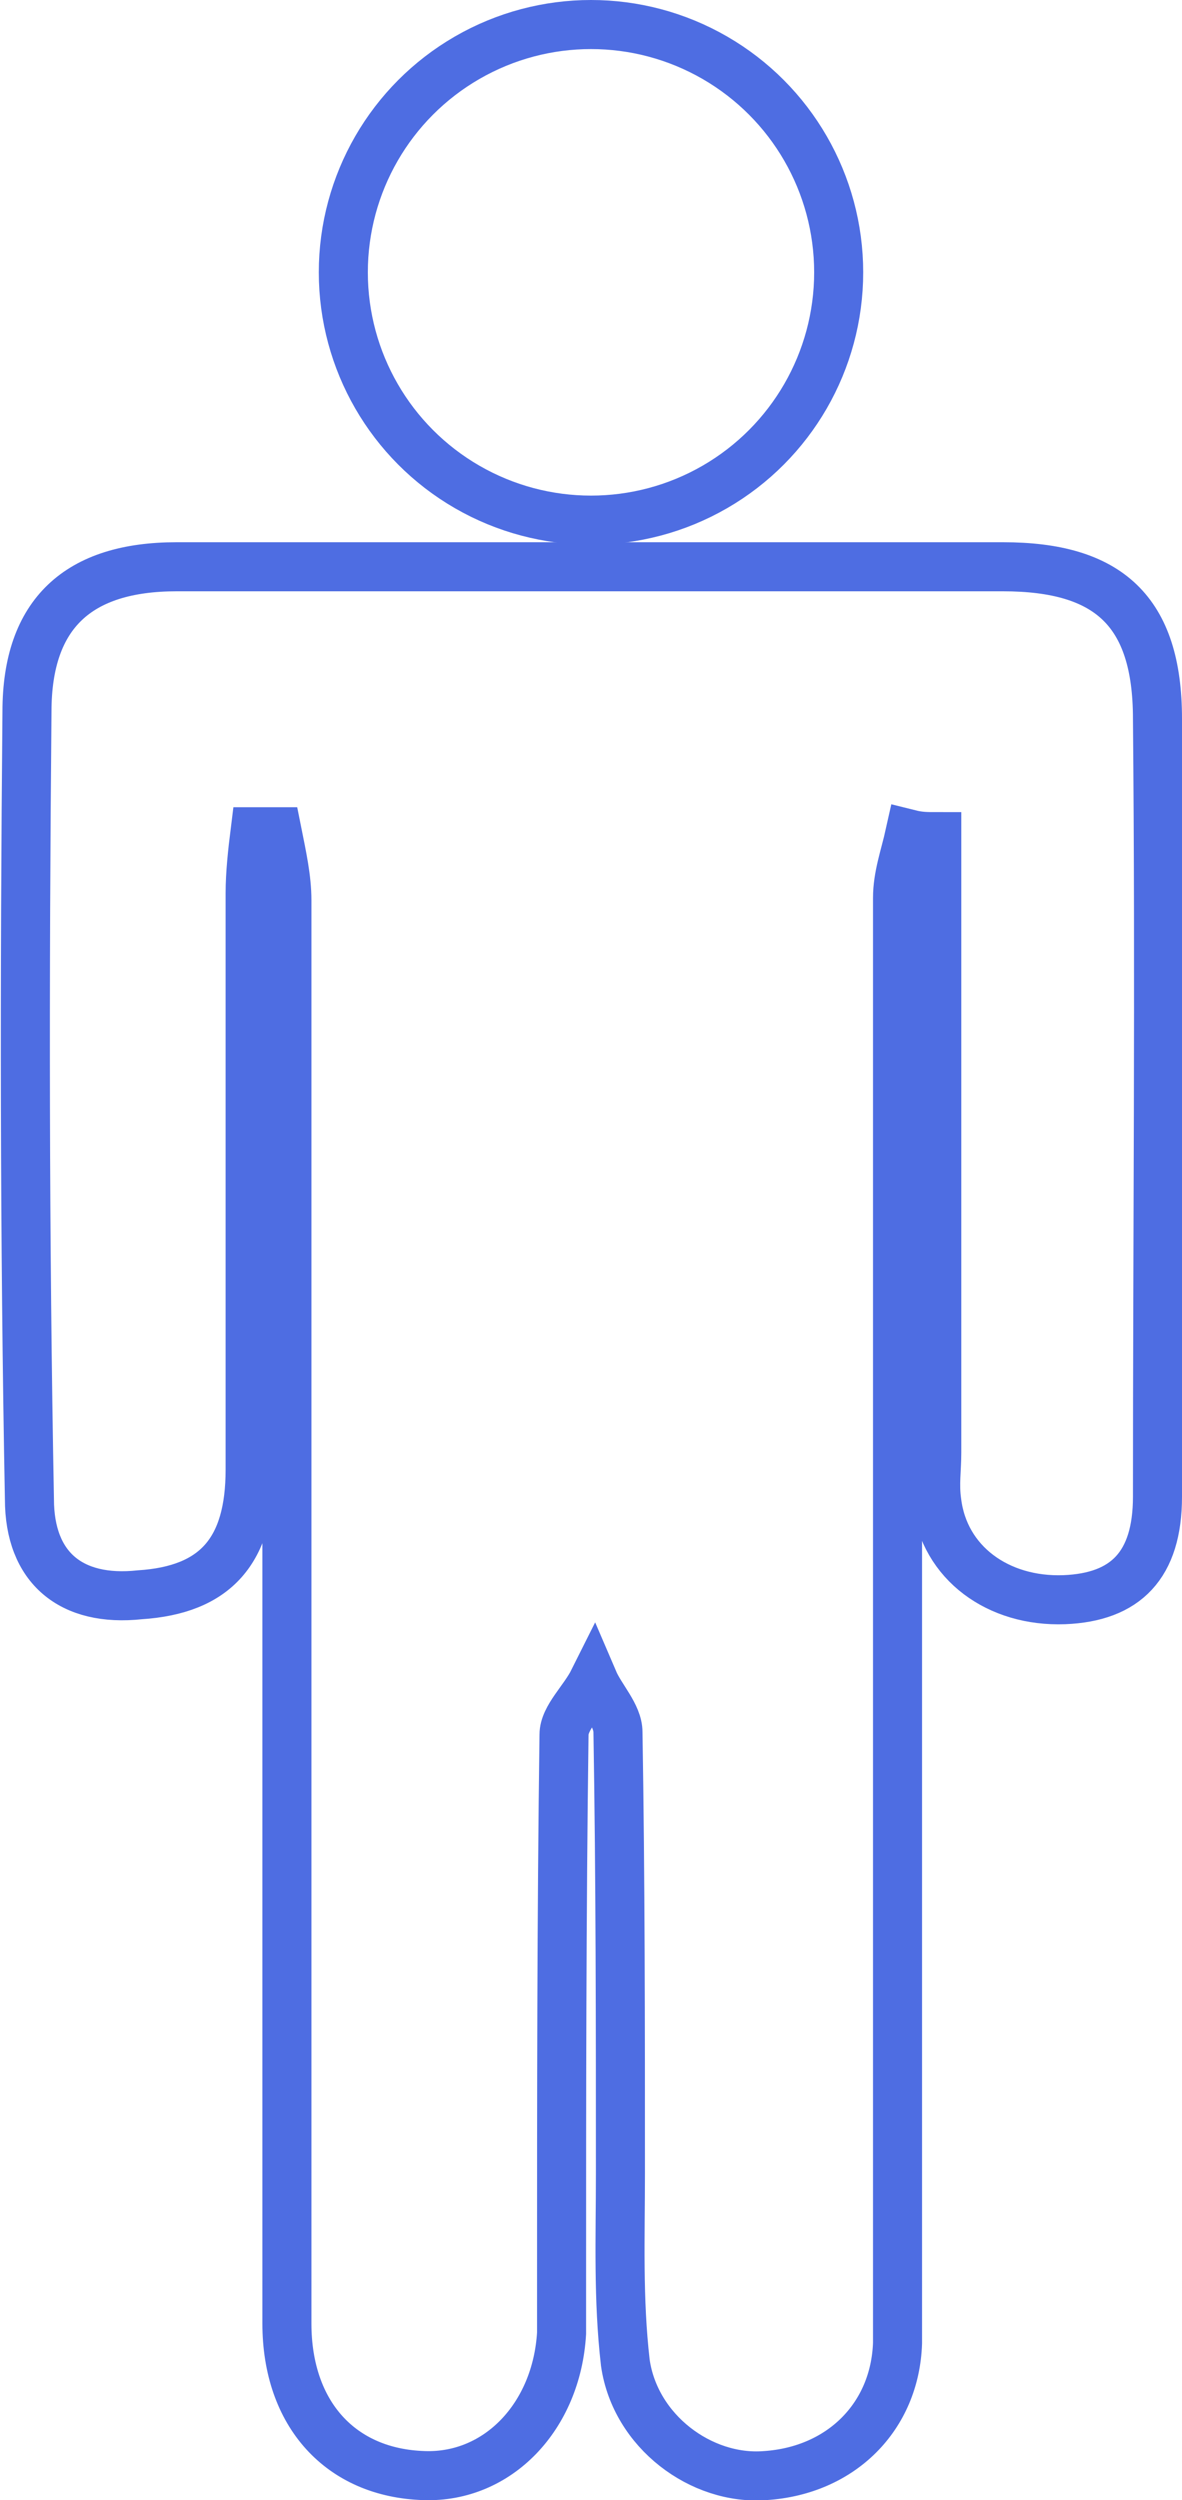 <?xml version="1.0" encoding="utf-8"?>
<!-- Generator: Adobe Illustrator 21.1.0, SVG Export Plug-In . SVG Version: 6.00 Build 0)  -->
<svg version="1.1" id="Layer_1" xmlns="http://www.w3.org/2000/svg" xmlns:xlink="http://www.w3.org/1999/xlink" x="0px" y="0px"
	 viewBox="0 0 48.2 101.9" style="enable-background:new 0 0 48.2 101.9;" xml:space="preserve">
<style type="text/css">
	.st0{fill:none;stroke:#4E6DE2;stroke-width:2;stroke-miterlimit:10;}
</style>
<path class="st0" d="M37.1,34c-0.2,0.9-0.5,1.7-0.5,2.6c0,17.1,0,34.2,0,51.2c0,2.6,0,5.2,0,7.7c-0.1,3-2.3,5.2-5.4,5.4
	c-2.6,0.2-5.3-1.8-5.7-4.6c-0.3-2.6-0.2-5.1-0.2-7.7c0-6,0-12-0.1-18c0-0.7-0.7-1.4-1-2.1C23.8,69.3,23,70,23,70.7
	c-0.1,7.4-0.1,14.8-0.1,22.2c0,0.7,0,1.5,0,2.2c-0.2,3.4-2.6,5.9-5.6,5.8c-3.4-0.1-5.6-2.5-5.6-6.2c0-19.3,0-38.7,0-58
	c0-0.9-0.2-1.8-0.4-2.8c-0.3,0-0.6,0-0.9,0c-0.1,0.8-0.2,1.7-0.2,2.5c0,7.8,0,15.7,0,23.5c0,3.3-1.4,4.9-4.5,5.1
	c-2.8,0.3-4.5-1.1-4.5-3.9C1,50.5,1,39.8,1.1,29c0-4,2.1-5.9,6.1-5.9c11.2,0,22.5,0,33.7,0c4.3,0,6.3,1.8,6.3,6.2
	c0.1,10.6,0,21.2,0,31.7c0,2.8-1.3,4.1-3.8,4.2c-2.7,0.1-4.9-1.5-5.2-4c-0.1-0.7,0-1.3,0-2c0-7.5,0-15,0-22.5c0-0.9,0-1.8,0-2.6
	C37.8,34.1,37.5,34.1,37.1,34z"/>
<circle class="st0" cx="24.1" cy="11.1" r="10.1"/>
</svg>
